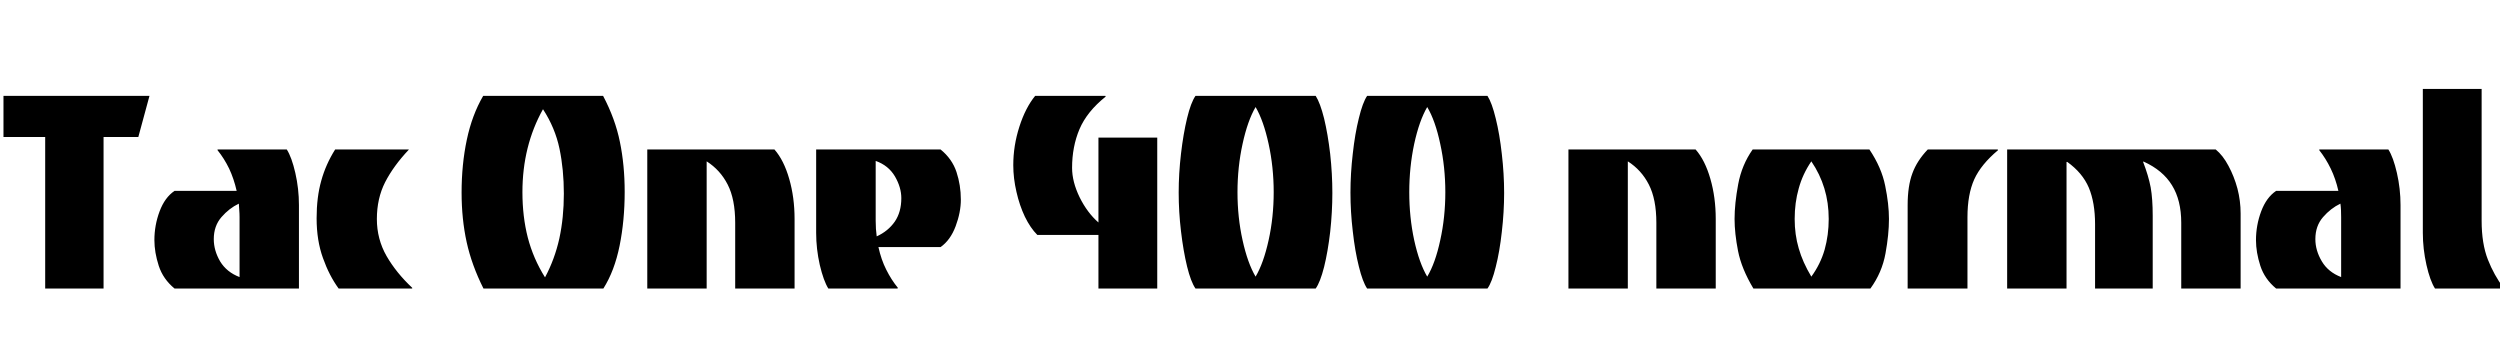 <svg xmlns="http://www.w3.org/2000/svg" xmlns:xlink="http://www.w3.org/1999/xlink" width="172.608" height="24.72"><path fill="black" d="M7.15 19.92L3.12 19.92L3.12 9.46L0.24 9.46L0.24 6.62L10.32 6.62L9.55 9.46L7.15 9.46L7.15 19.92ZM20.64 19.92L12.05 19.92Q11.26 19.27 10.96 18.35Q10.66 17.42 10.66 16.58L10.66 16.58Q10.66 15.55 11.02 14.59Q11.38 13.63 12.05 13.18L12.05 13.18L16.34 13.18Q16.15 12.34 15.82 11.64Q15.48 10.94 15.02 10.37L15.02 10.37L15.02 10.32L19.80 10.32Q20.14 10.85 20.39 11.94Q20.64 13.03 20.64 14.16L20.64 14.16L20.64 19.92ZM16.54 19.13L16.54 19.13L16.54 15.00Q16.54 14.74 16.52 14.51Q16.51 14.28 16.49 14.06L16.49 14.06Q15.82 14.38 15.29 14.99Q14.76 15.60 14.76 16.51L14.76 16.51Q14.76 17.30 15.20 18.05Q15.65 18.79 16.54 19.13ZM28.46 19.92L23.38 19.92Q22.73 19.03 22.30 17.82Q21.86 16.61 21.86 15.07L21.86 15.07Q21.86 13.61 22.18 12.48Q22.49 11.35 23.14 10.32L23.14 10.32L28.22 10.32L28.22 10.34Q27.17 11.45 26.59 12.58Q26.02 13.70 26.02 15.12L26.02 15.12Q26.02 16.51 26.69 17.68Q27.36 18.84 28.46 19.87L28.46 19.87L28.46 19.92ZM41.66 19.92L33.38 19.92Q32.57 18.31 32.22 16.72Q31.87 15.12 31.87 13.30L31.87 13.30Q31.87 11.35 32.23 9.65Q32.59 7.94 33.36 6.62L33.36 6.62L41.64 6.62Q42.48 8.21 42.80 9.80Q43.13 11.40 43.13 13.25L43.13 13.25Q43.13 15.22 42.78 16.96Q42.43 18.70 41.66 19.92L41.66 19.92ZM37.63 19.15L37.63 19.15Q38.30 17.90 38.62 16.46Q38.93 15.02 38.93 13.37L38.93 13.37Q38.93 11.71 38.63 10.27Q38.33 8.83 37.49 7.54L37.49 7.54Q36.07 10.08 36.07 13.27L36.07 13.27Q36.07 14.95 36.44 16.40Q36.82 17.86 37.63 19.15ZM48.79 19.92L44.69 19.92L44.69 10.32L53.47 10.32Q54.12 11.06 54.49 12.35Q54.86 13.63 54.86 15.12L54.86 15.12L54.86 19.92L50.76 19.92L50.76 15.38Q50.76 13.75 50.24 12.74Q49.73 11.74 48.79 11.14L48.79 11.14L48.79 19.92ZM61.97 19.92L57.19 19.92Q56.86 19.39 56.60 18.29Q56.35 17.18 56.35 16.08L56.35 16.08L56.35 10.32L64.94 10.32Q65.74 10.97 66.04 11.88Q66.34 12.79 66.34 13.78L66.34 13.78Q66.34 14.66 65.98 15.62Q65.62 16.58 64.94 17.06L64.94 17.06L60.65 17.06Q60.84 17.93 61.19 18.62Q61.54 19.32 61.99 19.87L61.99 19.87L61.97 19.92ZM60.53 16.32L60.53 16.32Q61.32 15.96 61.78 15.30Q62.23 14.64 62.23 13.68L62.23 13.68Q62.23 12.94 61.79 12.18Q61.34 11.42 60.46 11.11L60.46 11.11L60.46 15.24Q60.46 15.82 60.53 16.32ZM79.90 19.92L75.84 19.92L75.84 16.22L71.62 16.22Q71.14 15.74 70.76 14.96Q70.39 14.18 70.18 13.25Q69.96 12.31 69.96 11.40L69.96 11.40Q69.96 10.06 70.38 8.75Q70.80 7.44 71.47 6.62L71.47 6.62L76.32 6.62L76.34 6.67Q75.05 7.70 74.53 8.92Q74.02 10.13 74.02 11.59L74.02 11.59Q74.02 12.55 74.54 13.62Q75.07 14.69 75.84 15.36L75.84 15.36L75.84 9.50L79.90 9.50L79.90 19.92ZM90.84 19.92L82.54 19.92Q82.22 19.46 81.96 18.40Q81.70 17.33 81.54 15.97Q81.38 14.62 81.38 13.30L81.38 13.30Q81.38 11.98 81.54 10.61Q81.70 9.24 81.96 8.16Q82.22 7.08 82.54 6.62L82.54 6.62L90.84 6.62Q91.15 7.10 91.42 8.18Q91.68 9.26 91.84 10.63Q91.99 12.00 91.99 13.32L91.99 13.32Q91.99 14.64 91.84 16.01Q91.68 17.38 91.42 18.43Q91.15 19.49 90.84 19.92L90.84 19.92ZM86.69 19.10L86.69 19.10Q87.24 18.17 87.59 16.58Q87.94 15.00 87.94 13.27L87.94 13.27Q87.94 11.54 87.59 9.94Q87.24 8.33 86.69 7.39L86.69 7.39Q86.14 8.33 85.79 9.94Q85.44 11.54 85.44 13.27L85.44 13.27Q85.44 15.00 85.79 16.58Q86.14 18.17 86.69 19.10ZM102.70 19.92L94.39 19.92Q94.08 19.46 93.82 18.40Q93.55 17.33 93.40 15.97Q93.24 14.62 93.24 13.30L93.24 13.30Q93.24 11.98 93.40 10.61Q93.55 9.24 93.82 8.16Q94.08 7.08 94.39 6.62L94.39 6.62L102.70 6.62Q103.01 7.10 103.27 8.18Q103.54 9.26 103.69 10.63Q103.85 12.00 103.85 13.32L103.85 13.32Q103.85 14.64 103.69 16.01Q103.54 17.38 103.27 18.43Q103.01 19.49 102.70 19.92L102.70 19.92ZM98.54 19.10L98.54 19.10Q99.10 18.17 99.44 16.58Q99.79 15.00 99.79 13.27L99.79 13.27Q99.79 11.54 99.44 9.94Q99.10 8.33 98.54 7.39L98.54 7.39Q97.99 8.33 97.64 9.94Q97.30 11.54 97.30 13.27L97.30 13.27Q97.30 15.00 97.64 16.58Q97.99 18.17 98.54 19.10ZM112.39 19.92L108.29 19.92L108.29 10.32L117.07 10.32Q117.72 11.06 118.09 12.35Q118.46 13.63 118.46 15.12L118.46 15.12L118.46 19.92L114.36 19.92L114.36 15.38Q114.36 13.75 113.84 12.74Q113.33 11.74 112.39 11.14L112.39 11.14L112.39 19.92ZM129.14 19.92L121.06 19.92Q120.24 18.55 120.00 17.33Q119.76 16.10 119.76 15.12L119.76 15.12Q119.76 14.06 120.01 12.72Q120.26 11.38 121.01 10.32L121.01 10.32L129.07 10.32Q129.91 11.57 130.16 12.83Q130.42 14.09 130.42 15.12L130.42 15.12Q130.42 16.18 130.18 17.50Q129.94 18.82 129.14 19.92L129.14 19.92ZM125.06 19.10L125.06 19.10Q125.69 18.24 125.98 17.23Q126.26 16.22 126.26 15.12L126.26 15.12Q126.26 13.99 125.96 13.01Q125.66 12.02 125.06 11.14L125.06 11.14Q124.46 12.02 124.19 13.01Q123.91 13.99 123.91 15.12L123.91 15.12Q123.91 16.20 124.19 17.15Q124.46 18.10 125.06 19.10ZM135.84 19.92L131.71 19.92L131.71 14.16Q131.71 12.84 132.04 11.96Q132.36 11.09 133.10 10.32L133.10 10.32L137.93 10.32L137.95 10.37Q136.78 11.35 136.31 12.38Q135.84 13.42 135.84 15.00L135.84 15.00L135.84 19.92ZM142.68 19.92L138.58 19.92L138.58 10.32L152.98 10.32Q153.48 10.73 153.86 11.45Q154.25 12.17 154.48 13.02Q154.70 13.87 154.70 14.74L154.70 14.74L154.70 19.92L150.60 19.92L150.60 15.38Q150.60 13.82 149.96 12.79Q149.33 11.76 148.01 11.16L148.01 11.16L147.96 11.16Q148.34 12.14 148.49 12.94Q148.63 13.73 148.63 14.90L148.63 14.90L148.63 19.92L144.65 19.92L144.65 15.48Q144.65 13.99 144.22 12.96Q143.78 11.93 142.73 11.18L142.73 11.18L142.68 11.18L142.68 19.92ZM165.74 19.92L157.15 19.92Q156.36 19.27 156.06 18.35Q155.76 17.42 155.76 16.58L155.76 16.58Q155.76 15.55 156.12 14.59Q156.48 13.63 157.15 13.18L157.15 13.18L161.45 13.18Q161.26 12.34 160.92 11.64Q160.58 10.94 160.13 10.37L160.13 10.37L160.13 10.32L164.90 10.32Q165.24 10.85 165.49 11.94Q165.74 13.03 165.74 14.16L165.74 14.16L165.74 19.92ZM161.64 19.13L161.64 19.13L161.64 15.00Q161.64 14.74 161.63 14.51Q161.62 14.28 161.59 14.06L161.59 14.06Q160.92 14.38 160.39 14.99Q159.86 15.60 159.86 16.51L159.86 16.51Q159.86 17.30 160.31 18.05Q160.75 18.79 161.64 19.13ZM172.82 19.92L168.12 19.92Q167.78 19.39 167.53 18.29Q167.28 17.18 167.28 16.08L167.28 16.08L167.28 6.14L171.34 6.14L171.34 15.24Q171.34 16.82 171.77 17.92Q172.20 19.01 172.85 19.87L172.85 19.87L172.82 19.92Z"/></svg>